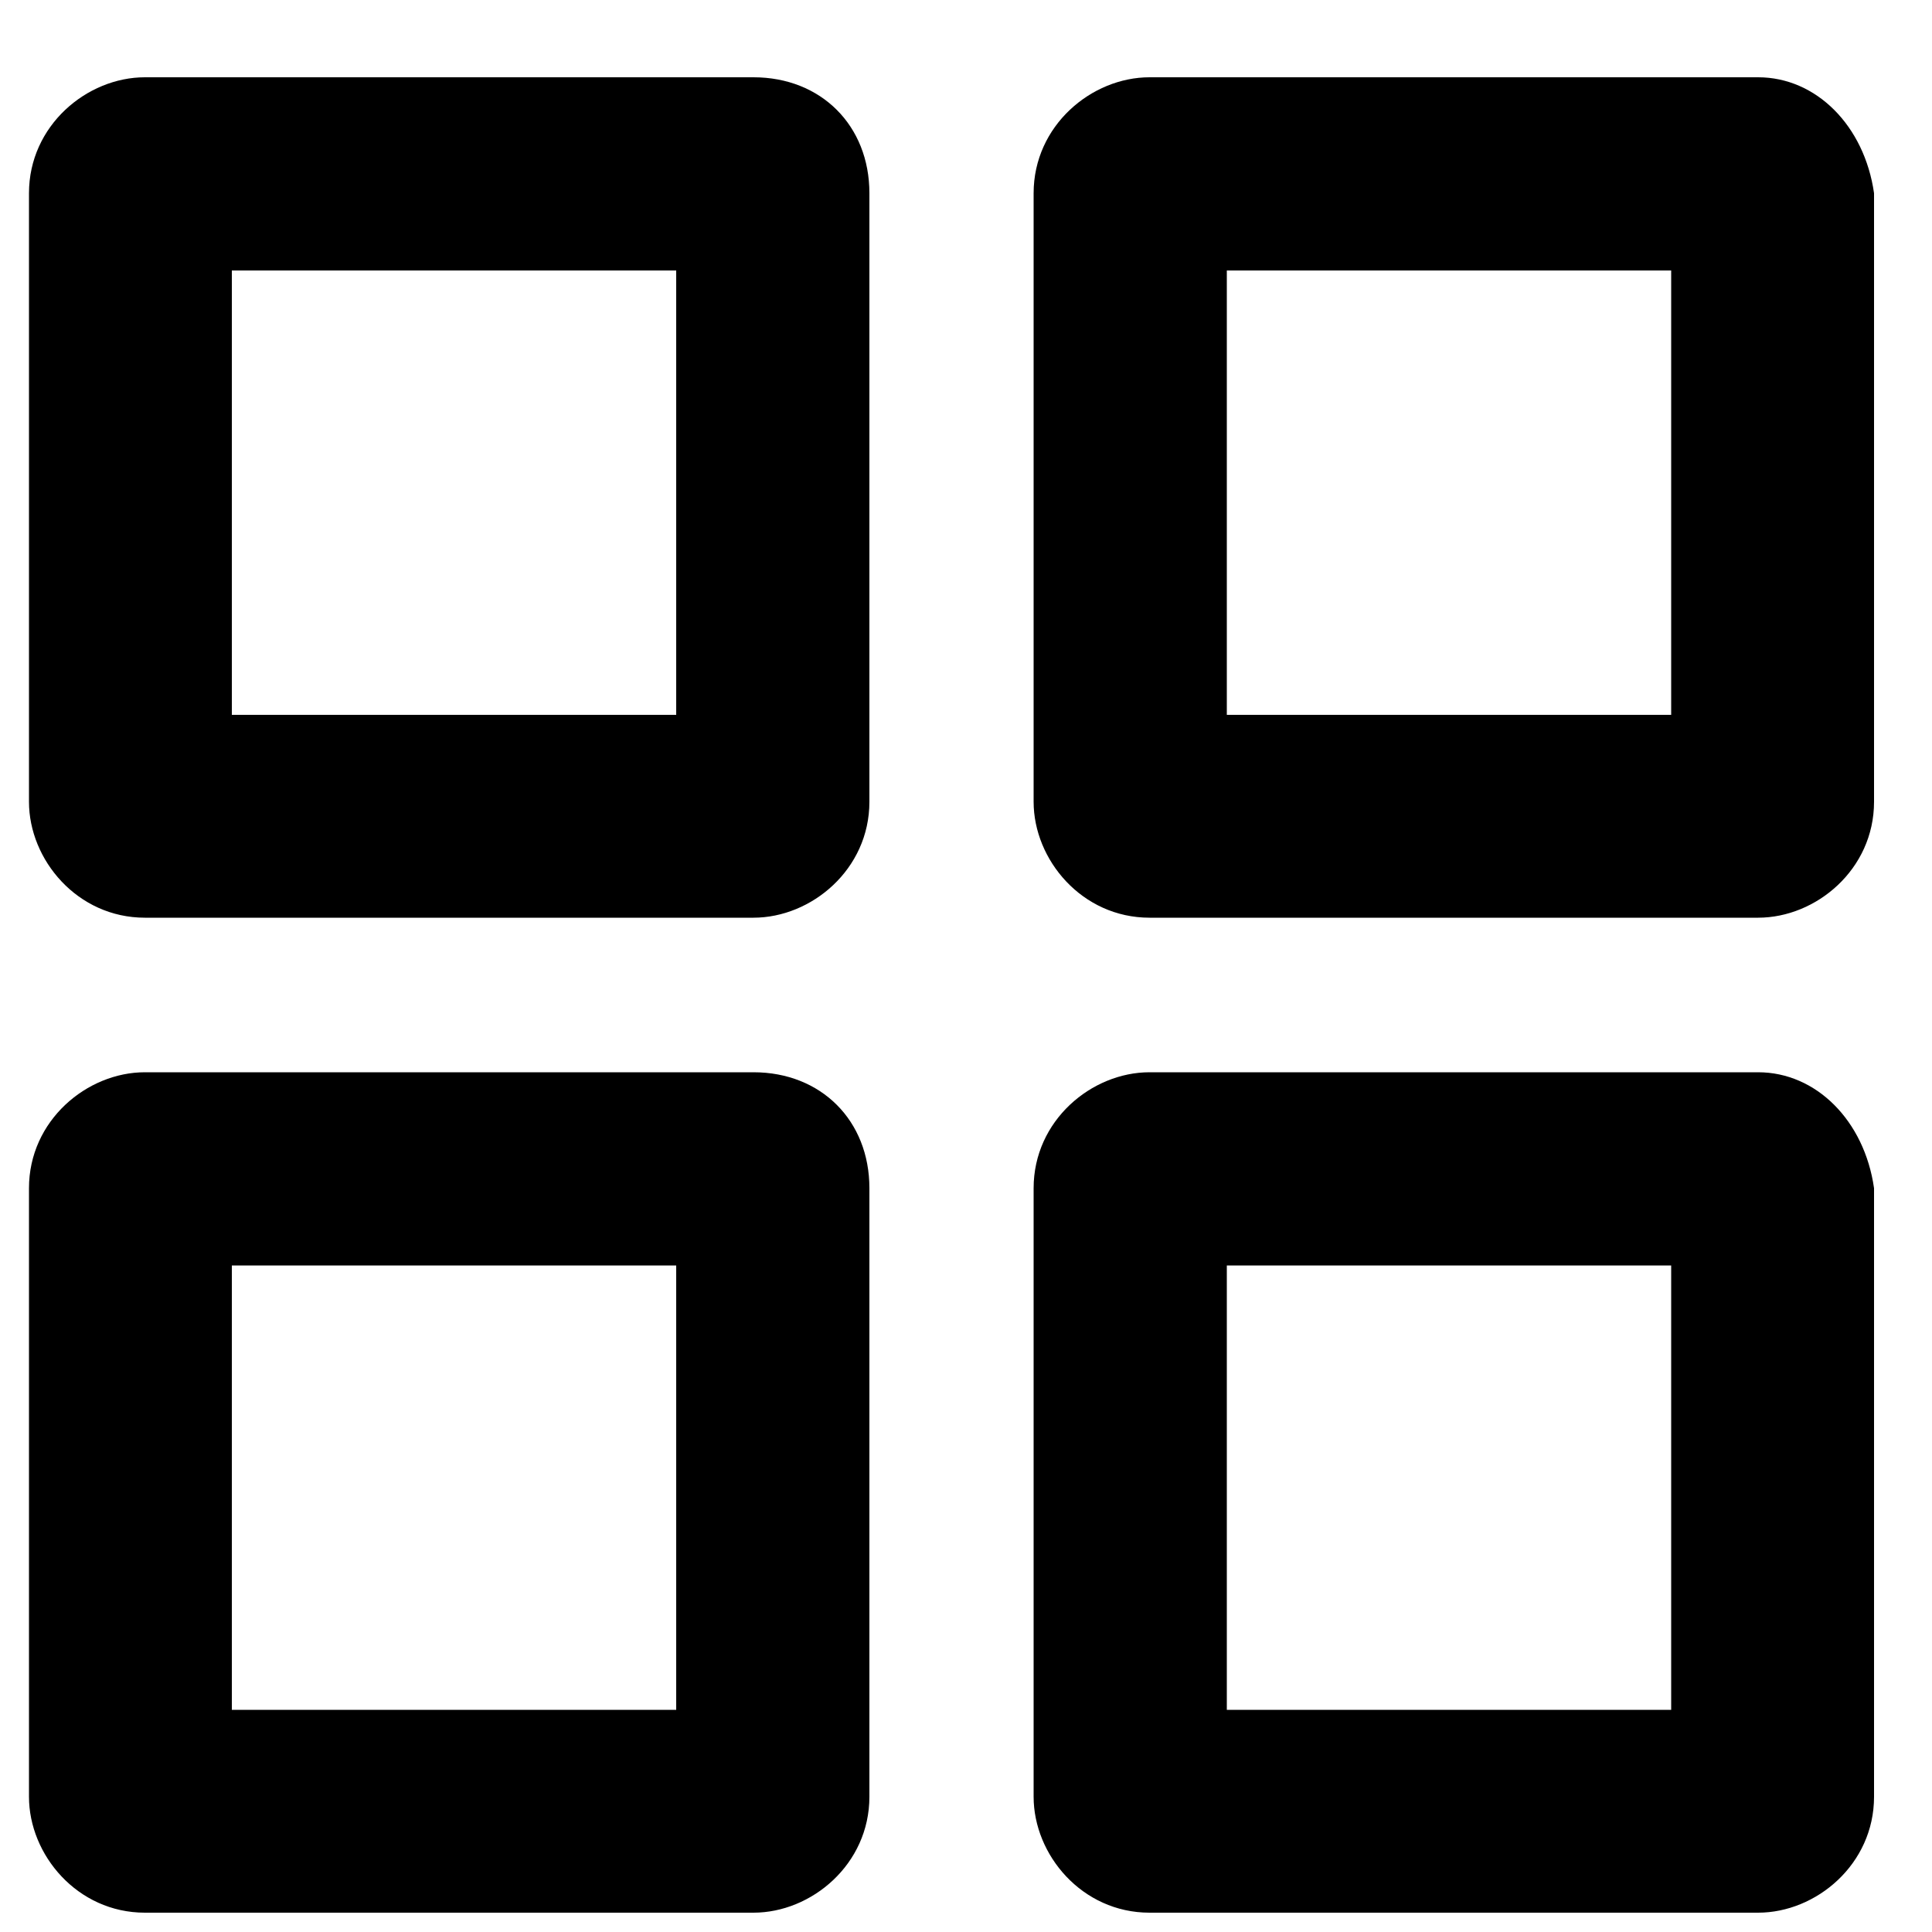 <svg width="20" height="20" viewBox="0 0 20 20" fill="none" xmlns="http://www.w3.org/2000/svg">
<path d="M7 13.1V17.7H2.4V13.1H7ZM7.8 11.1H1.5C0.9 11.1 0.3 11.6 0.3 12.3V18.6C0.3 19.2 0.8 19.8 1.5 19.8H7.8C8.4 19.8 9 19.3 9 18.6V12.3C9 11.6 8.5 11.1 7.8 11.1Z" fill="black"/>
<path d="M7 2.8V7.4H2.4V2.8H7ZM7.8 0.8H1.5C0.9 0.8 0.3 1.3 0.3 2V8.3C0.3 8.9 0.8 9.5 1.5 9.5H7.8C8.4 9.5 9 9 9 8.3V2C9 1.3 8.5 0.8 7.8 0.8Z" fill="black"/>
<path d="M17.3 2.8V7.4H12.7V2.8H17.3ZM18.2 0.8H11.9C11.3 0.8 10.7 1.3 10.7 2V8.3C10.7 8.9 11.2 9.5 11.9 9.5H18.2C18.8 9.5 19.4 9 19.4 8.3V2C19.3 1.3 18.8 0.8 18.2 0.8Z" fill="black"/>
<path d="M17.3 13.1V17.7H12.7V13.1H17.3ZM18.2 11.1H11.9C11.3 11.1 10.7 11.6 10.7 12.3V18.6C10.7 19.2 11.2 19.8 11.9 19.8H18.2C18.8 19.8 19.4 19.3 19.4 18.6V12.3C19.3 11.6 18.8 11.1 18.2 11.1Z" fill="black"/>
</svg>
